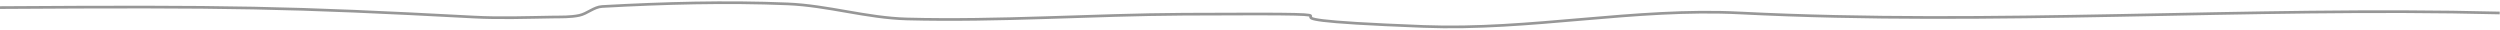 <?xml version="1.0" encoding="UTF-8"?>
<svg width="931px" height="11px" viewBox="0 0 931 11" version="1.1" xmlns="http://www.w3.org/2000/svg" xmlns:xlink="http://www.w3.org/1999/xlink">
    <!-- Generator: Sketch 52.2 (67145) - http://www.bohemiancoding.com/sketch -->
    <title>Path 5 Copy</title>
    <desc>Created with Sketch.</desc>
    <g id="Page-1" stroke="none" stroke-width="1" fill="none" fill-rule="evenodd">
        <g id="Desktop-HD-Copy-2" transform="translate(-245, -691)" fill-rule="nonzero" stroke="#979797">
            <path d="M245,697.199 C339.429,699.57 433.403,692.429 527.81,697.199 C567.291,699.194 605.834,690.651 645.794,692.186 C732.594,695.518 641.156,697.238 735.099,696.744 C769.446,696.563 803.79,694.075 838.126,694.97 C853.059,695.359 867.663,699.975 882.589,700.585 C905.6,701.526 928.677,700.881 951.672,699.612 C954.71,699.444 957.205,696.937 960.181,696.304 C963.423,695.615 966.791,695.744 970.104,695.692 C979.9,695.539 989.712,695.173 999.495,695.692 C1068.44,699.35 1090.215,699.752 1175.89,699.209" id="Path-5-Copy" transform="translate(710.445, 696.517) rotate(-180) translate(-710.445, -696.517) "></path>
        </g>
    </g>
</svg>